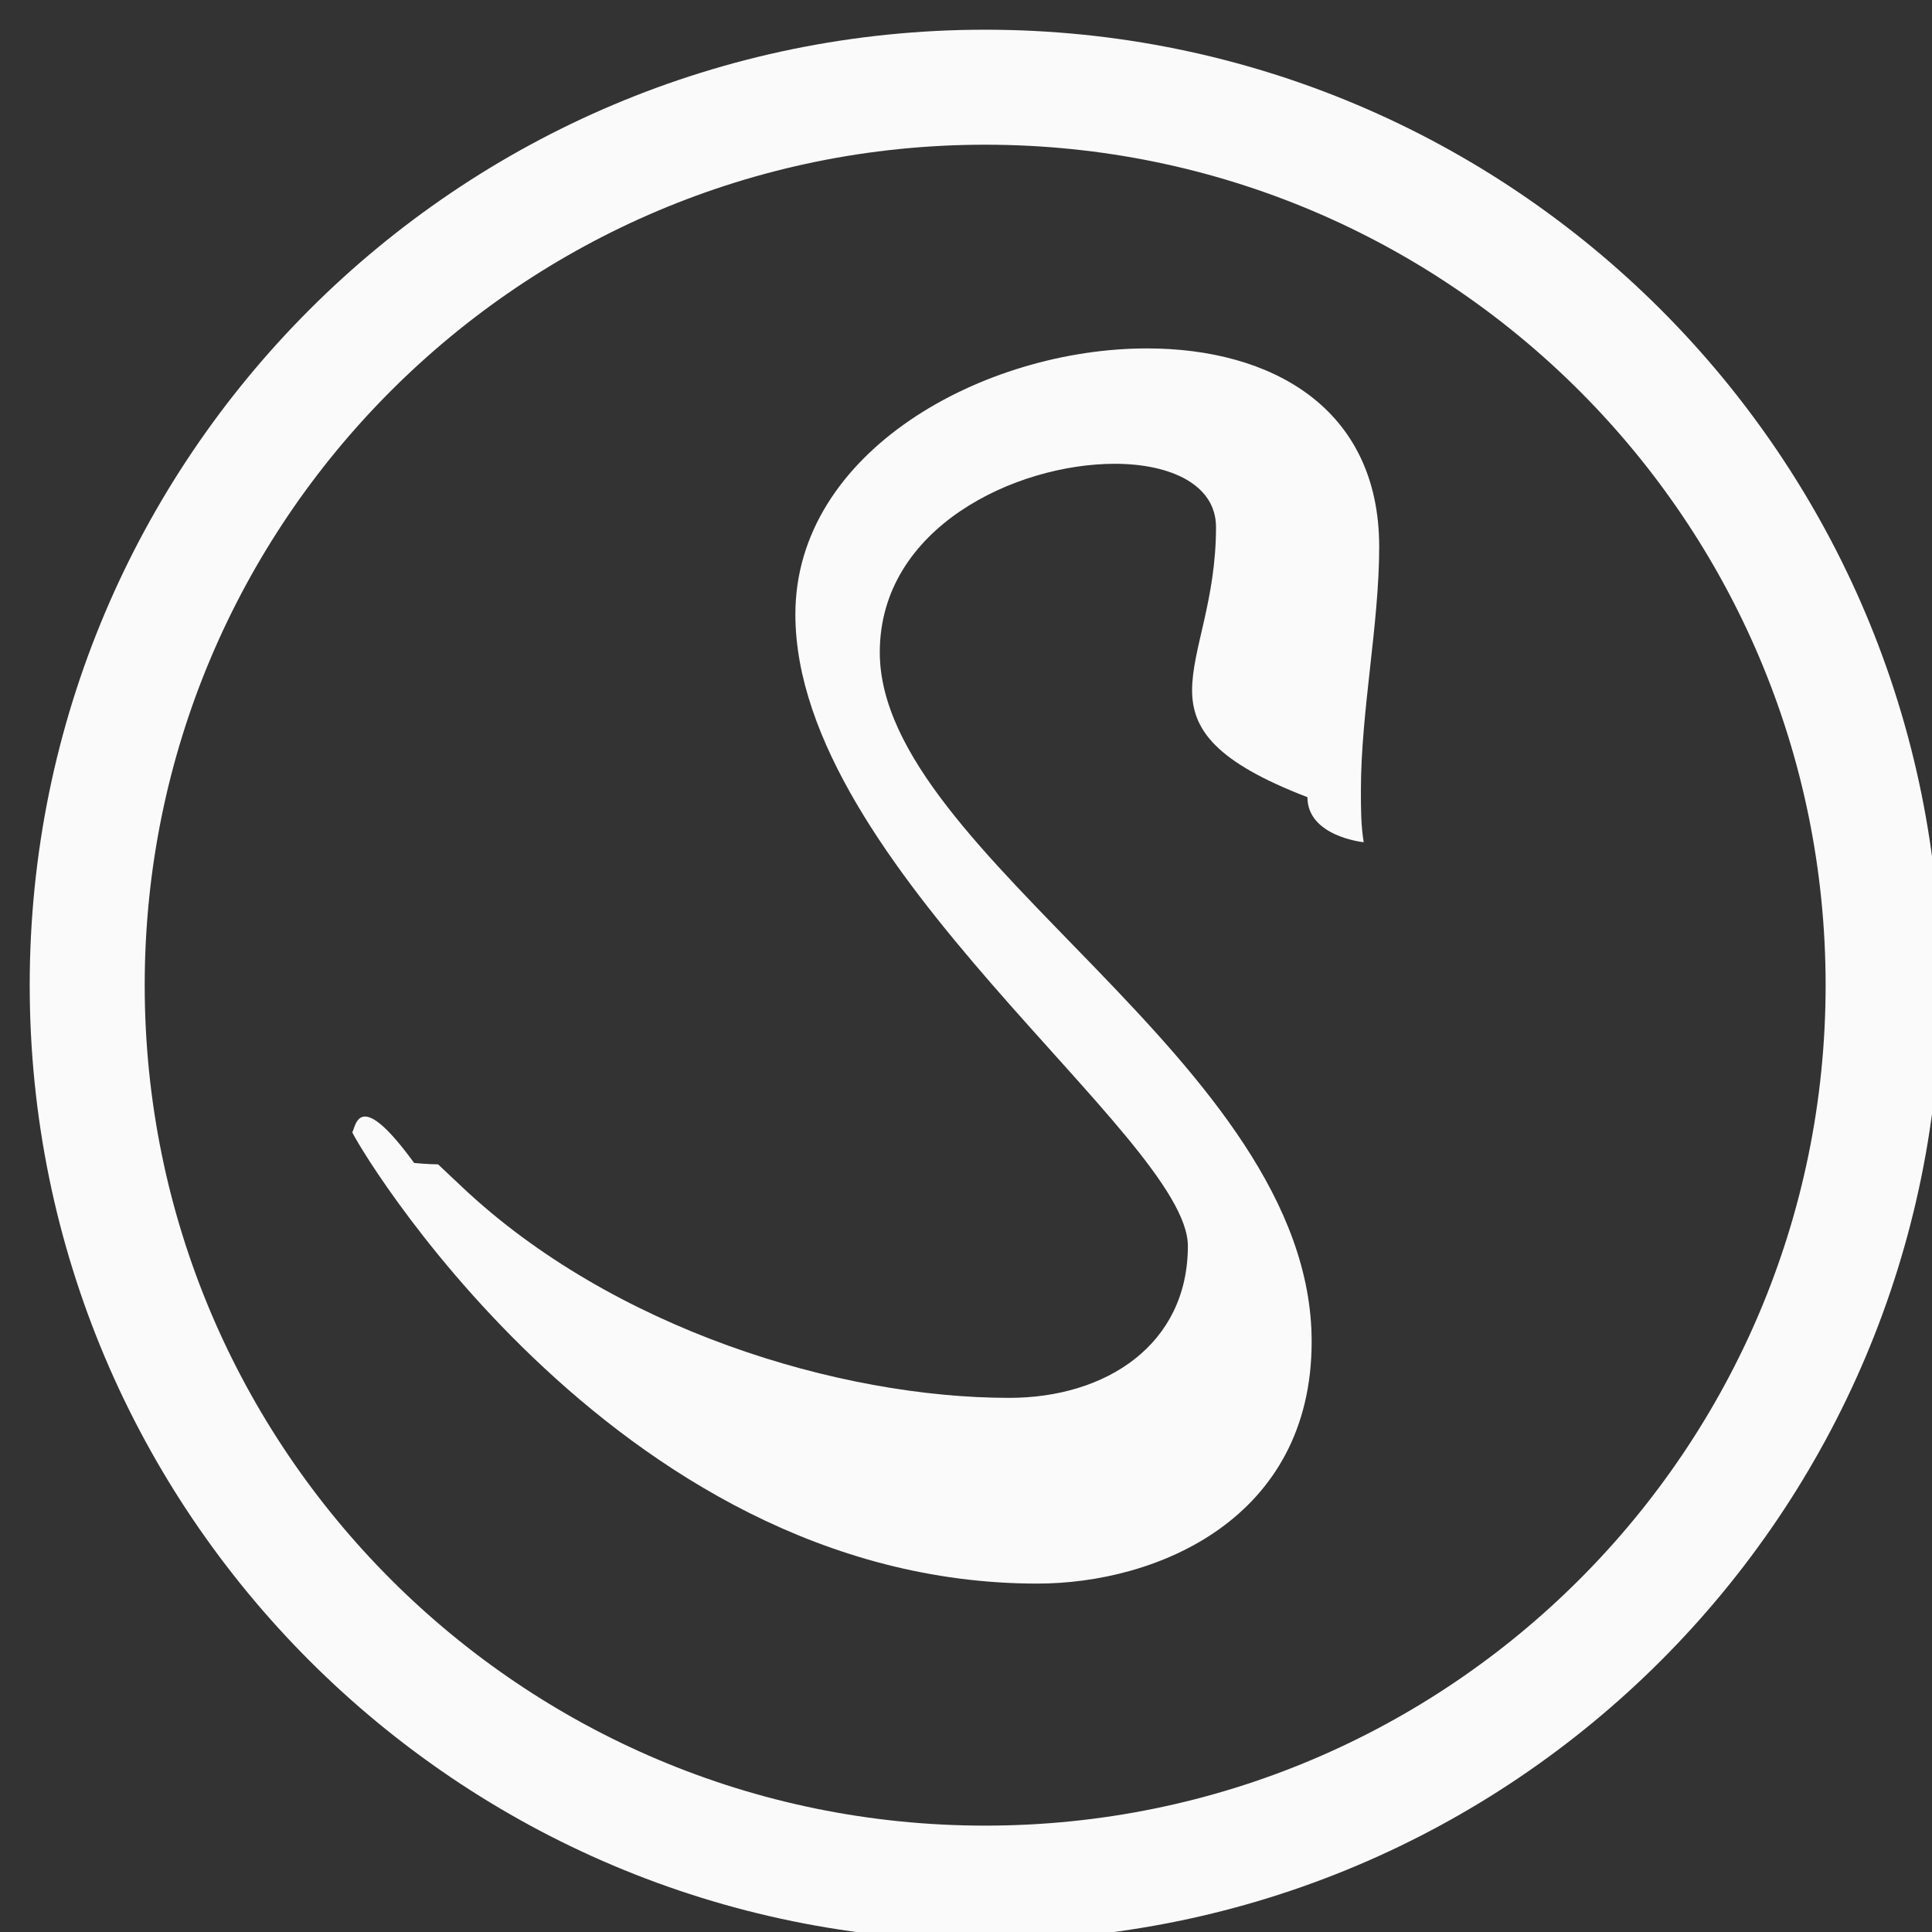 <?xml version="1.0" encoding="UTF-8"?>
<!DOCTYPE svg PUBLIC "-//W3C//DTD SVG 1.1//EN" "http://www.w3.org/Graphics/SVG/1.1/DTD/svg11.dtd">
<svg version="1.1" xmlns="http://www.w3.org/2000/svg" xmlns:xlink="http://www.w3.org/1999/xlink" x="0px" y="0px" width="50.4" height="50.4" viewBox="0, 0, 50.4, 50.4">
  <rect x="0" y="0" width="50.4" height="50.4" fill="#333333" stroke="none"/>
  <g id="Layer 1">
    <g>
      <path d="M25.7,49.125 C12.763,49.125 2.275,38.637 2.275,25.7 C2.275,12.763 12.763,2.275 25.7,2.275 C38.637,2.275 49.125,12.763 49.125,25.7 C49.125,38.637 38.637,49.125 25.7,49.125 z" fill-opacity="0" stroke="#FAFAFA" stroke-width="3"/>
      <path d="M22.951,17.016 C22.951,13.75 26.511,12.099 29.08,12.099 C30.548,12.099 31.722,12.649 31.722,13.75 C31.722,15.658 31.098,16.943 31.098,18.007 C31.098,19.035 31.722,19.879 34.107,20.796 C34.107,21.824 35.575,21.971 35.575,21.971 C35.502,21.53 35.502,21.09 35.502,20.613 C35.502,18.558 35.979,16.282 35.979,14.264 C35.979,10.631 33.153,9.089 29.924,9.089 C25.667,9.089 20.749,11.768 20.749,16.025 C20.749,22.594 30.988,29.677 30.988,32.503 C30.988,35.072 28.86,36.466 26.327,36.466 C21.887,36.466 15.978,34.668 12.052,30.962 L11.428,30.374 C11.171,30.374 10.804,30.338 10.804,30.338 C10.107,29.384 9.74,29.127 9.519,29.127 C9.263,29.127 9.226,29.53 9.189,29.53 C9.116,29.53 15.905,41.311 27.061,41.311 C30.181,41.311 34.217,39.622 34.217,34.998 C34.217,27.695 22.951,22.338 22.951,17.016 z" fill="#FAFAFA"/>
    </g>
  </g>
  <defs/>
</svg>

